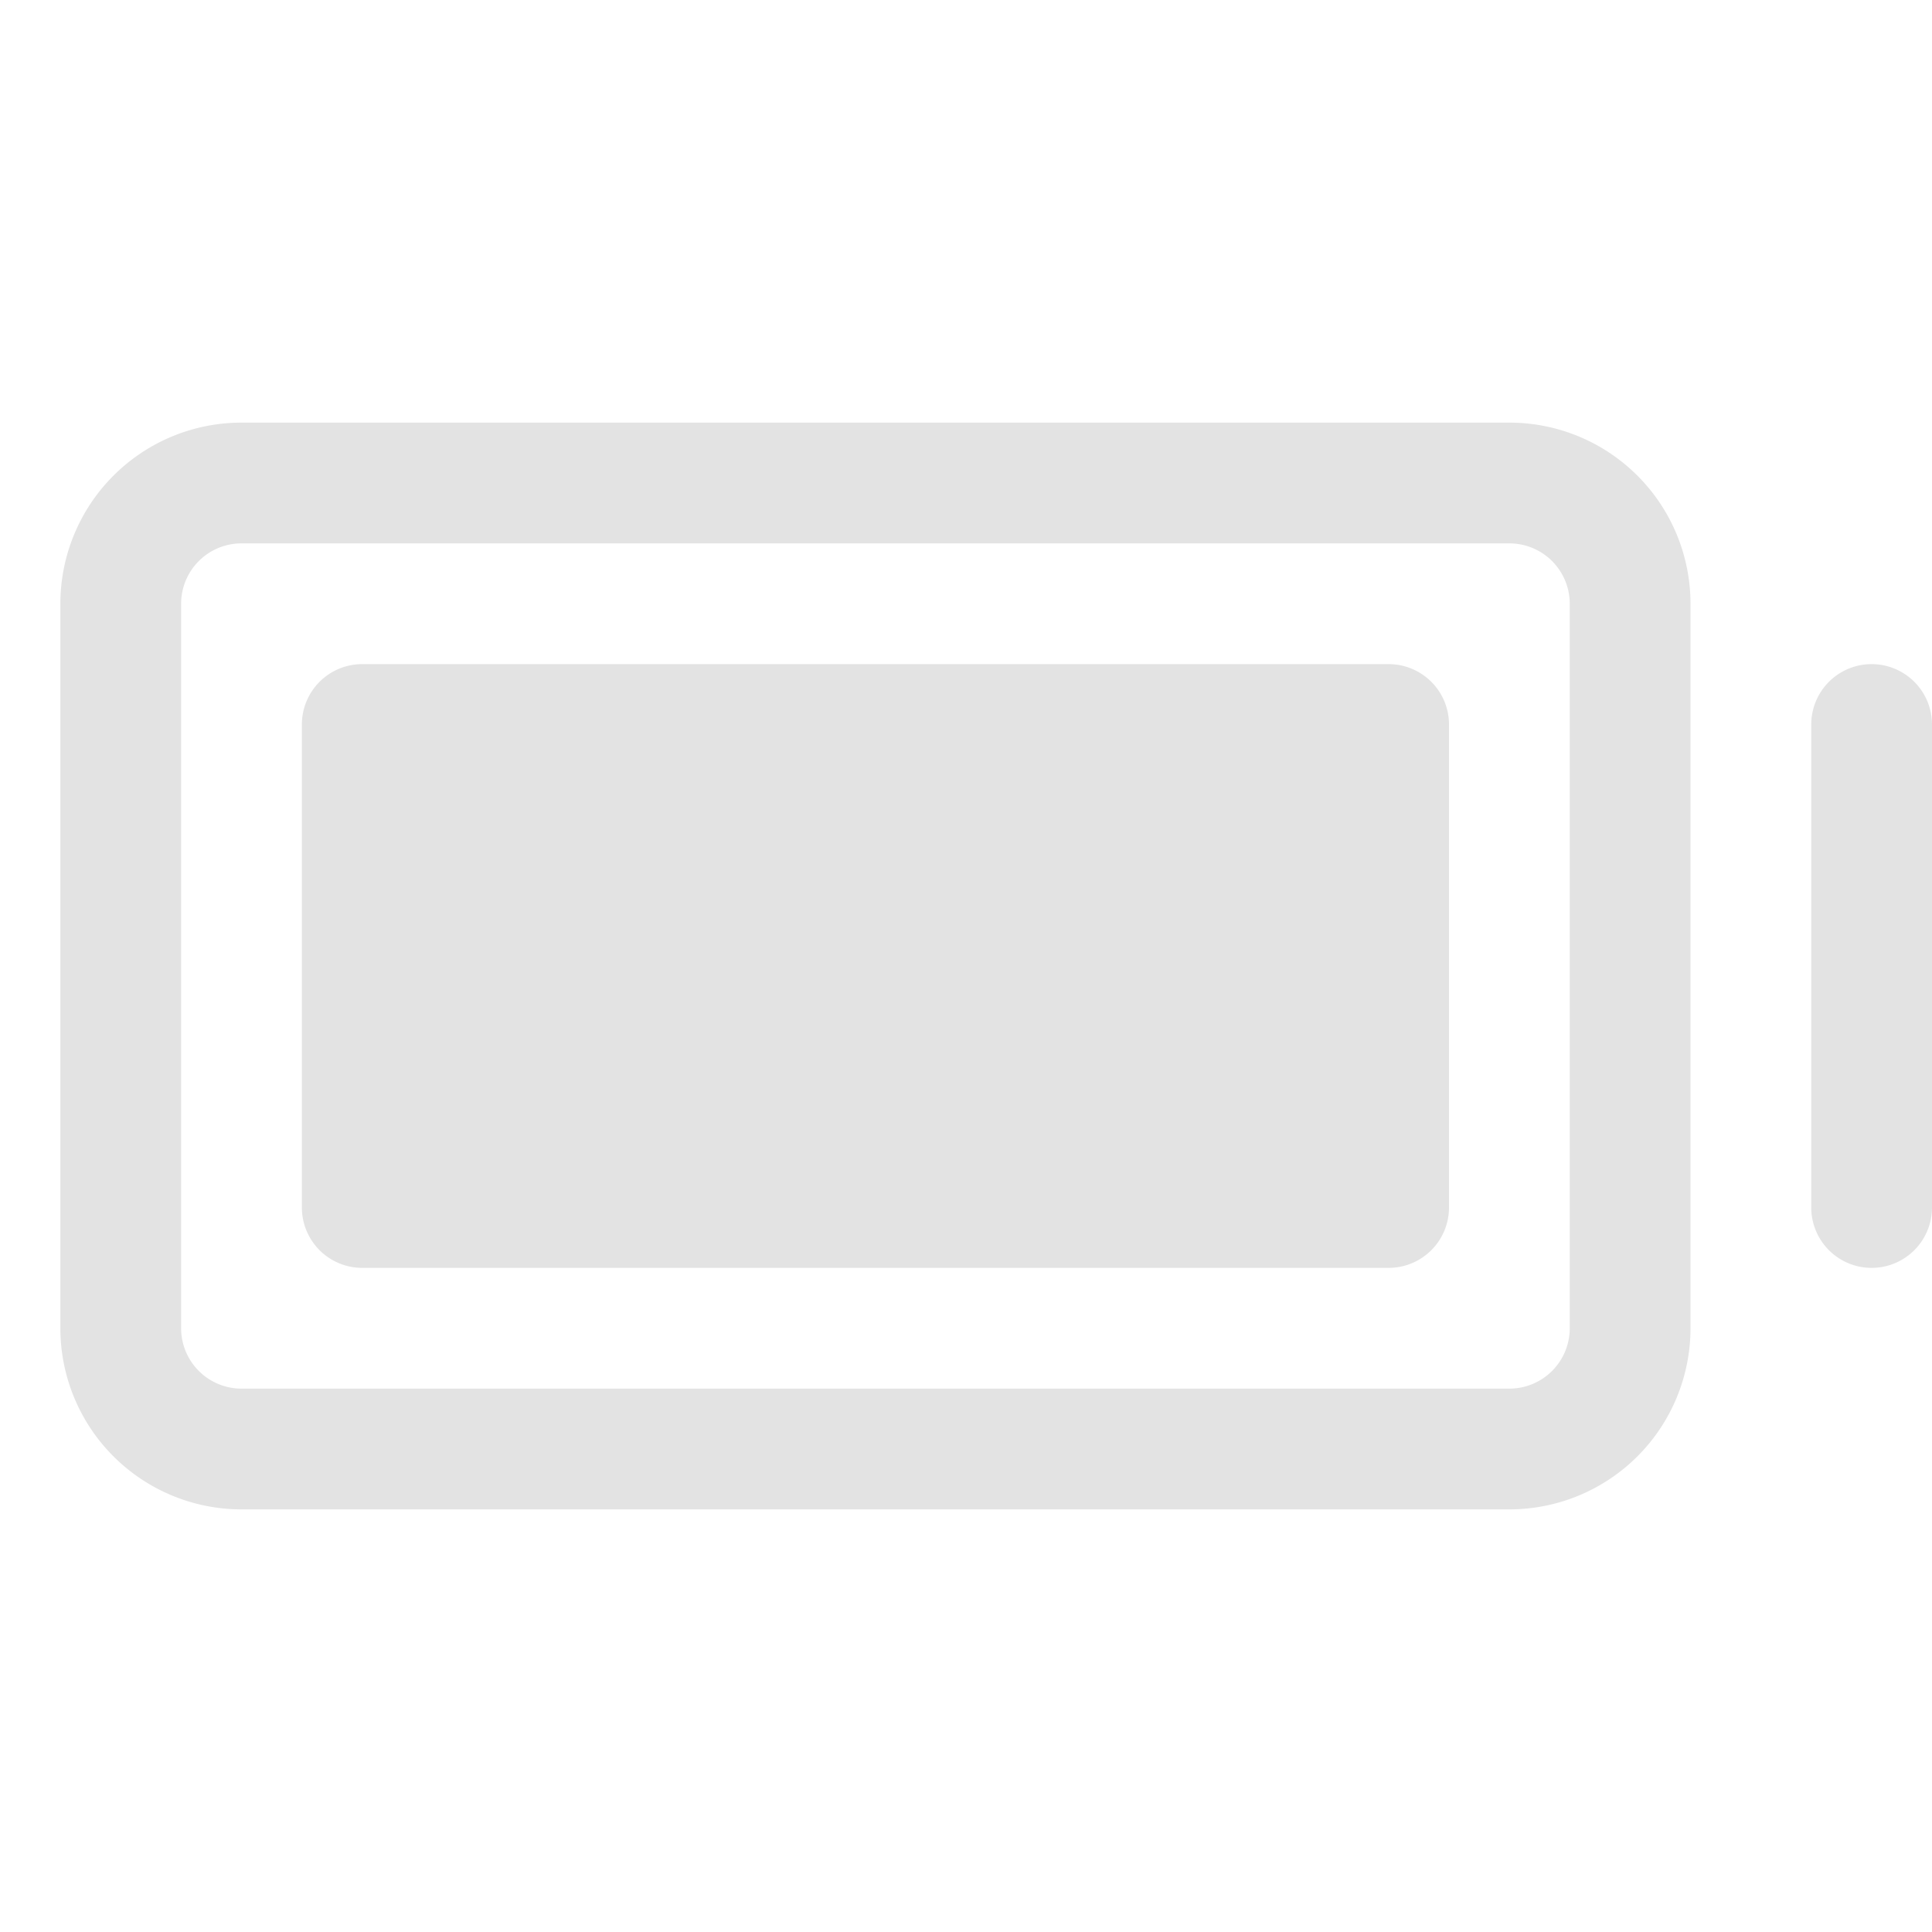 <svg xmlns="http://www.w3.org/2000/svg" width="1em" height="1em" viewBox="0 0 256 256">
    <path fill="#e3e3e3"
        d="M200 56H32A24 24 0 0 0 8 80v96a24 24 0 0 0 24 24h168a24 24 0 0 0 24-24V80a24 24 0 0 0-24-24Zm8 120a8 8 0 0 1-8 8H32a8 8 0 0 1-8-8V80a8 8 0 0 1 8-8h168a8 8 0 0 1 8 8Zm-16-80v64a8 8 0 0 1-8 8H48a8 8 0 0 1-8-8V96a8 8 0 0 1 8-8h136a8 8 0 0 1 8 8Zm64 0v64a8 8 0 0 1-16 0V96a8 8 0 0 1 16 0Z" />
</svg>